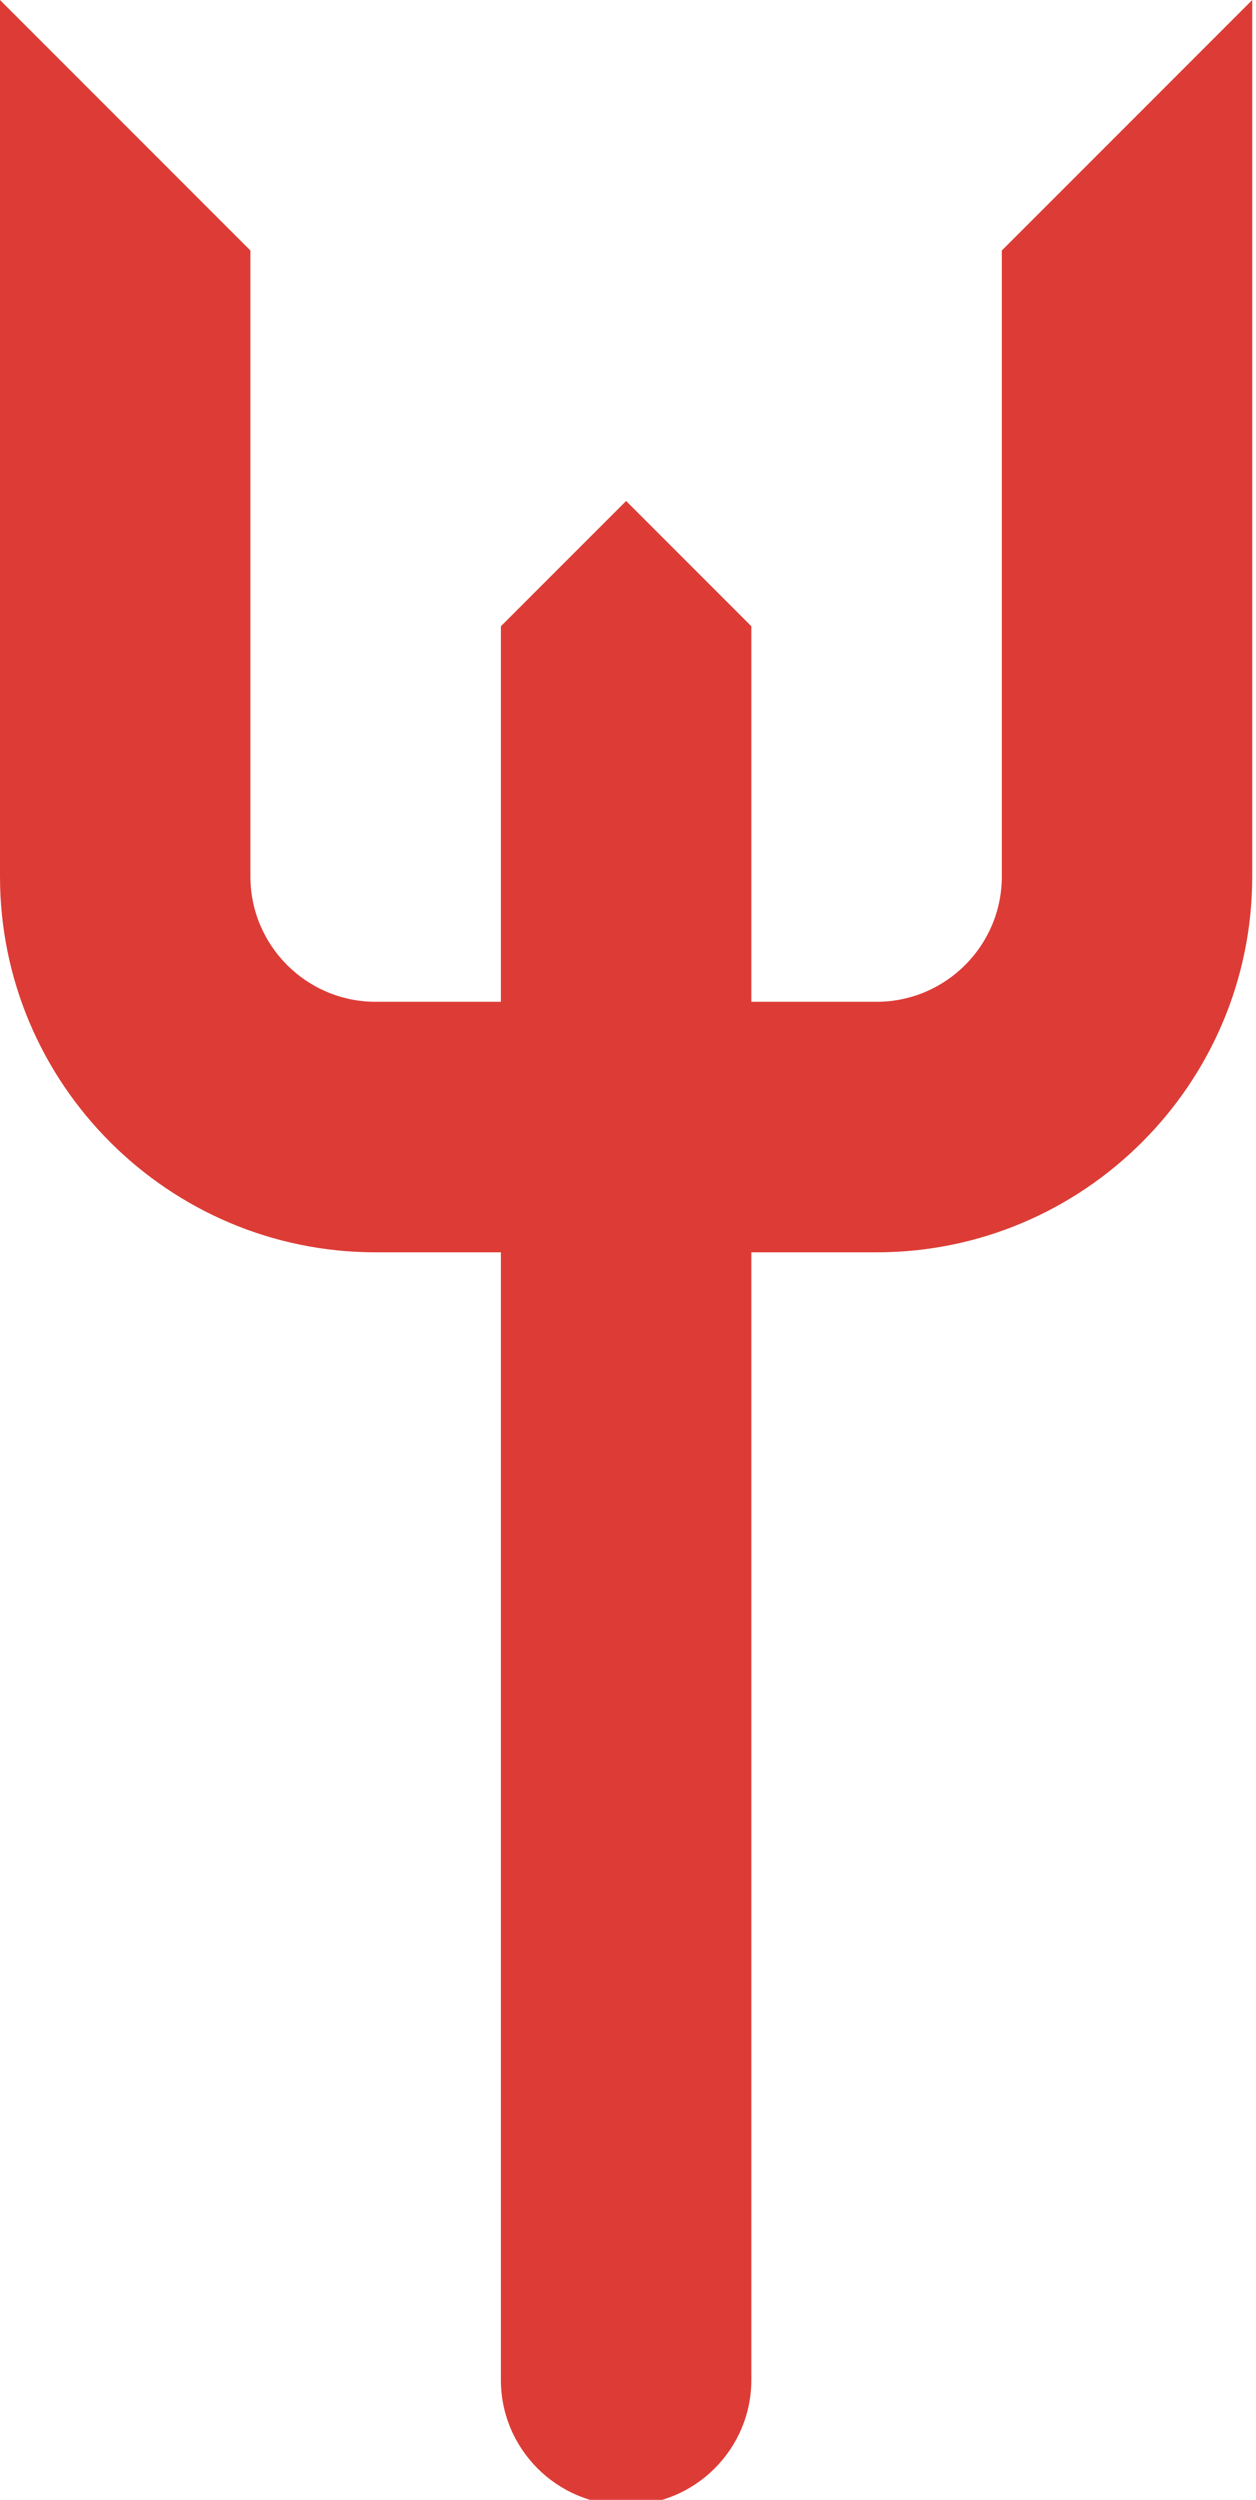 <svg xmlns="http://www.w3.org/2000/svg" xmlns:xlink="http://www.w3.org/1999/xlink" width="99" height="197" version="1.1"><rect id="backgroundrect" width="100%" height="100%" x="0" y="0" fill="none" stroke="none"/>

<g class="currentLayer" style=""><title>Layer 1</title><g id="surface1" class="">
<path style=" stroke:none;fill-rule:nonzero;fill:rgb(86.699%,23.499%,21.199%);fill-opacity:1;" d="M78.965,19.742 L78.965,69.074 C78.965,74.52 74.535,78.945 69.094,78.945 L59.223,78.945 L59.223,49.352 L49.352,39.48 L39.48,49.352 L39.48,78.945 L29.609,78.945 C24.168,78.945 19.738,74.52 19.738,69.074 L19.738,19.742 L0,2.499999993688107e-7 L0,69.074 C0,85.402 13.281,98.688 29.609,98.688 L39.48,98.688 L39.48,187.543 C39.48,192.992 43.898,197.414 49.352,197.414 C54.801,197.414 59.223,192.992 59.223,187.543 L59.223,98.688 L69.094,98.688 C85.422,98.688 98.703,85.402 98.703,69.074 L98.703,2.499999993688107e-7 " id="svg_1"/>
</g></g></svg>